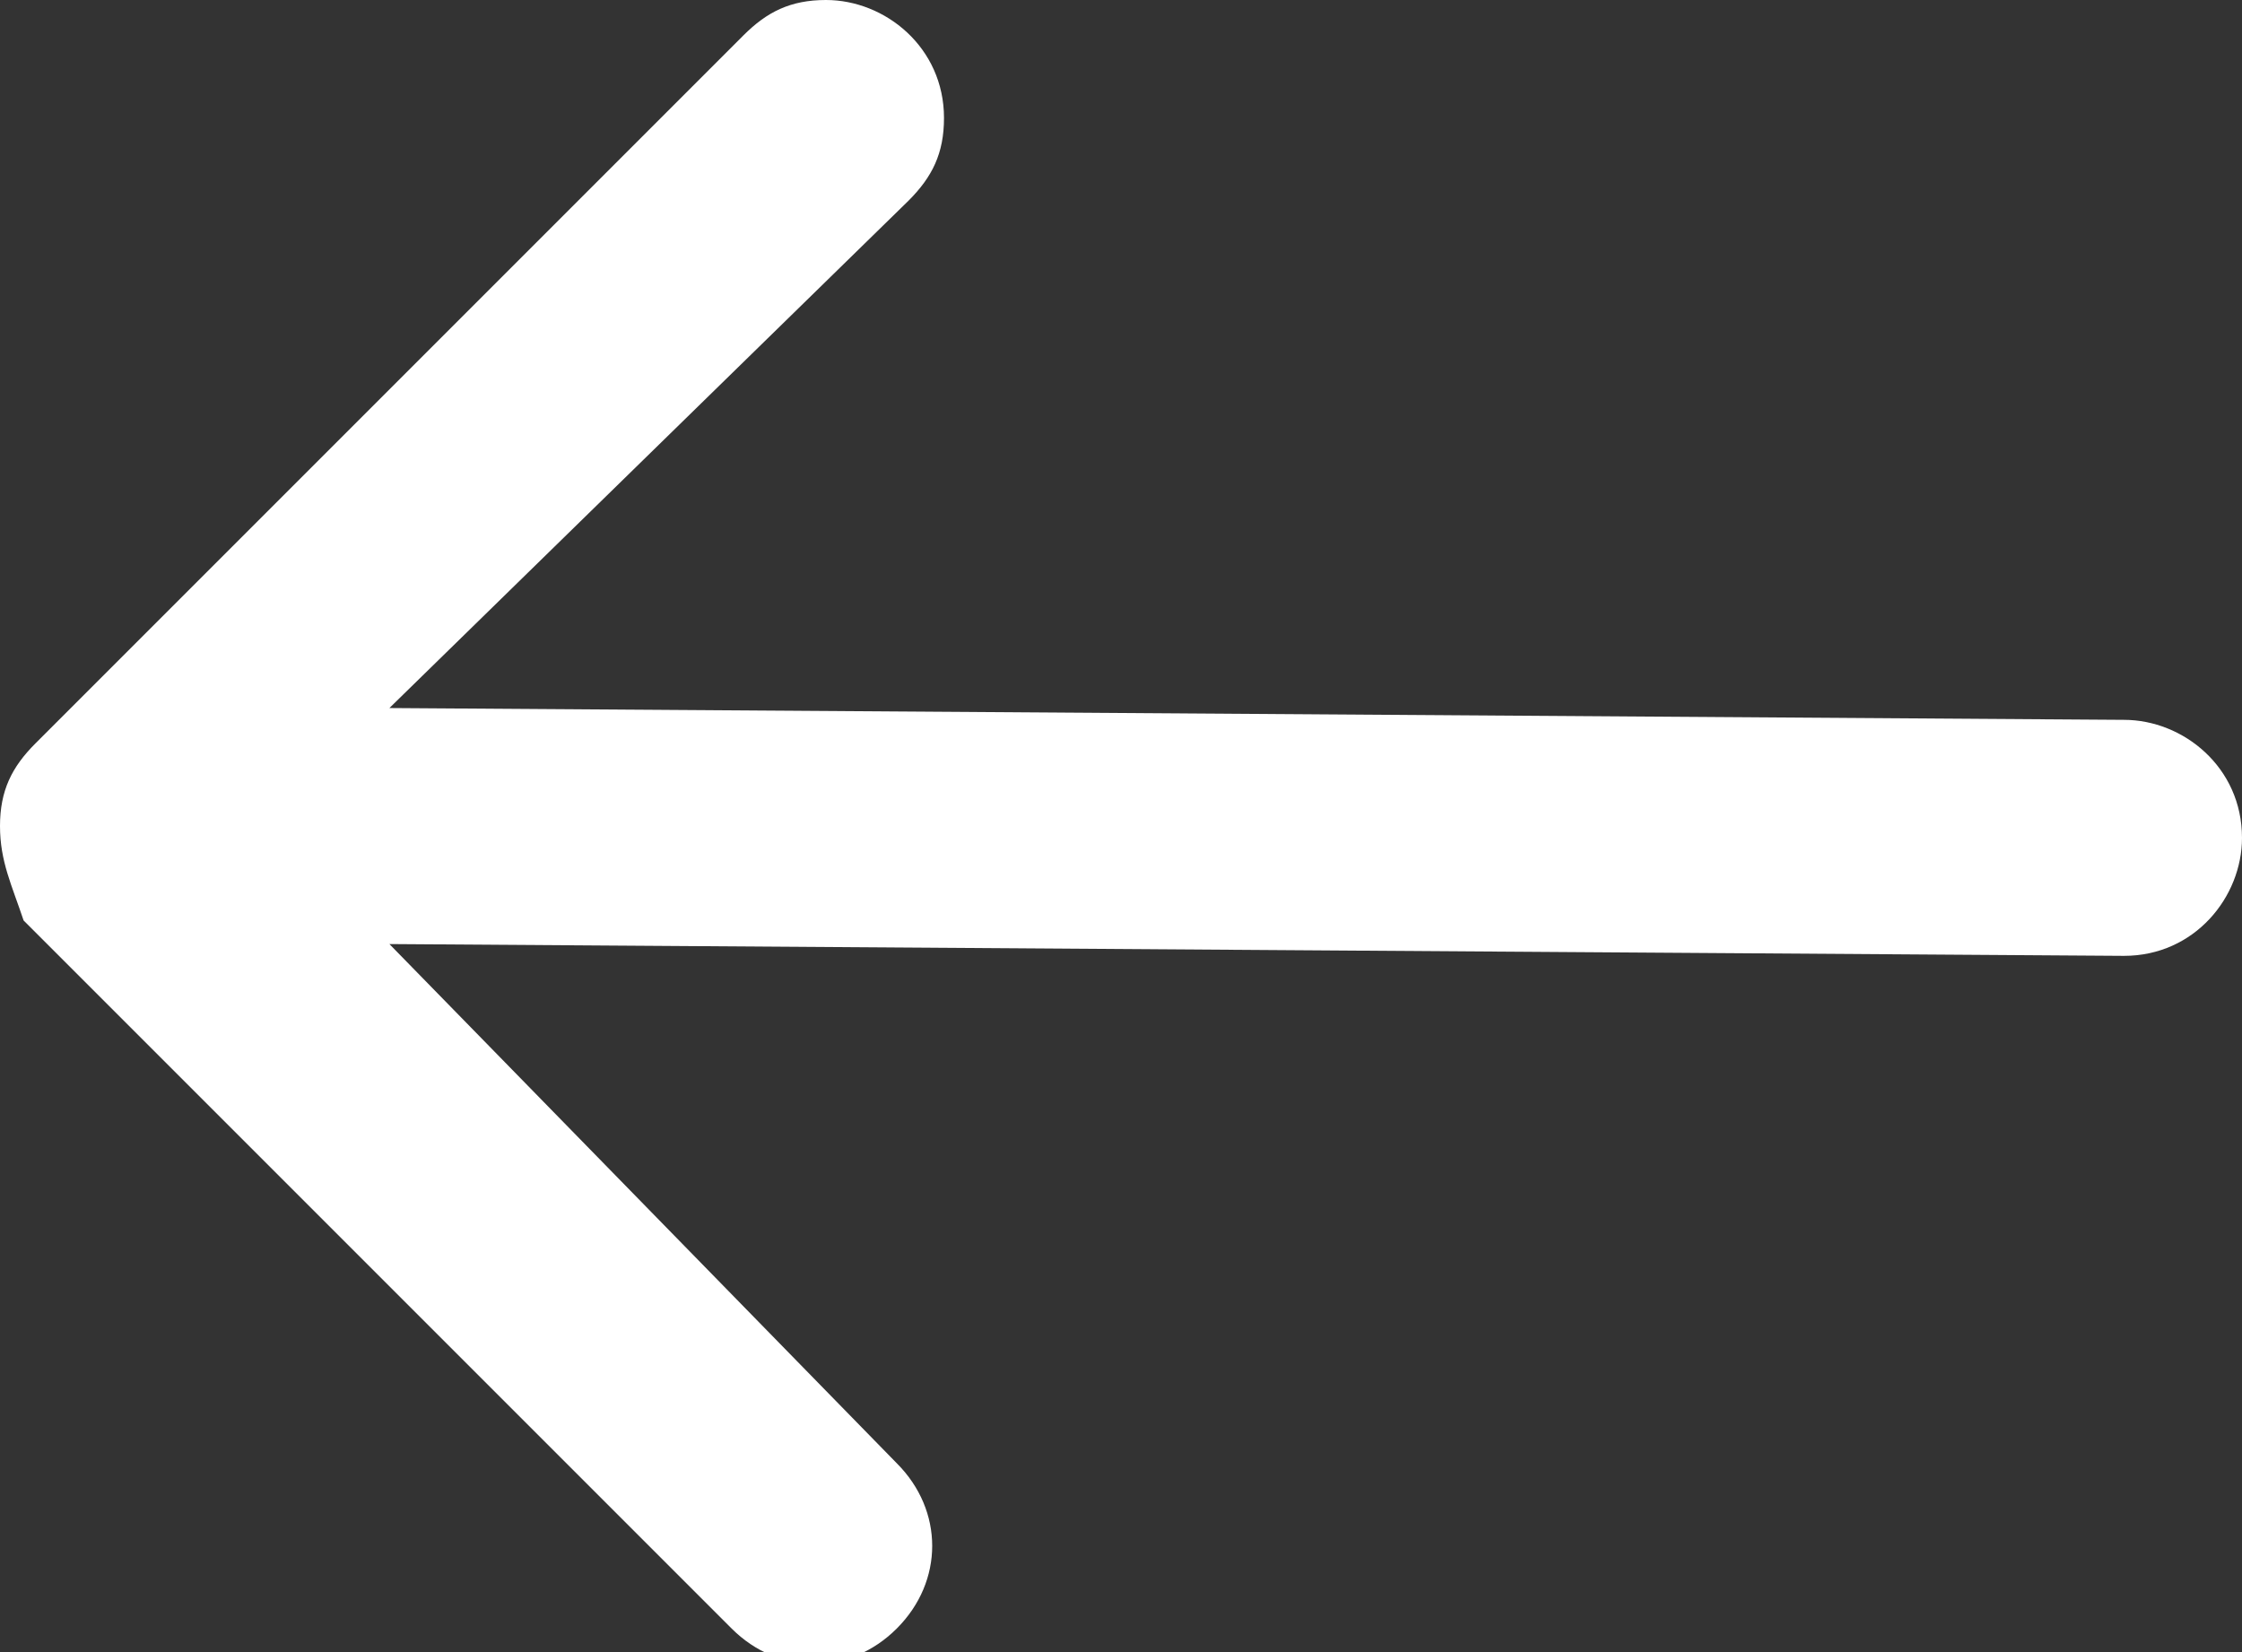 <svg xmlns="http://www.w3.org/2000/svg" width="19" height="14" viewBox="0 0 19 14">
<rect x="0" y="0" width="19" height="14" fill="#333333" stroke="none"/>
<path fill="#FFF" fill-rule="evenodd" d="M7,0c0.5,0,1,0.4,1,1c0,0.3-0.1,0.5-0.3,0.7L3.3,6L18,6.1c0.5,0,1,0.4,1,1c0,0.5-0.4,1-1,1L3.3,8l4.3,4.4
	c0.4,0.4,0.4,1,0,1.4c-0.4,0.4-1,0.4-1.4,0l0,0l-6-6C0.1,7.5,0,7.3,0,7l0,0c0-0.3,0.1-0.5,0.3-0.7l6-6C6.5,0.1,6.7,0,7,0"/>
</svg>
 